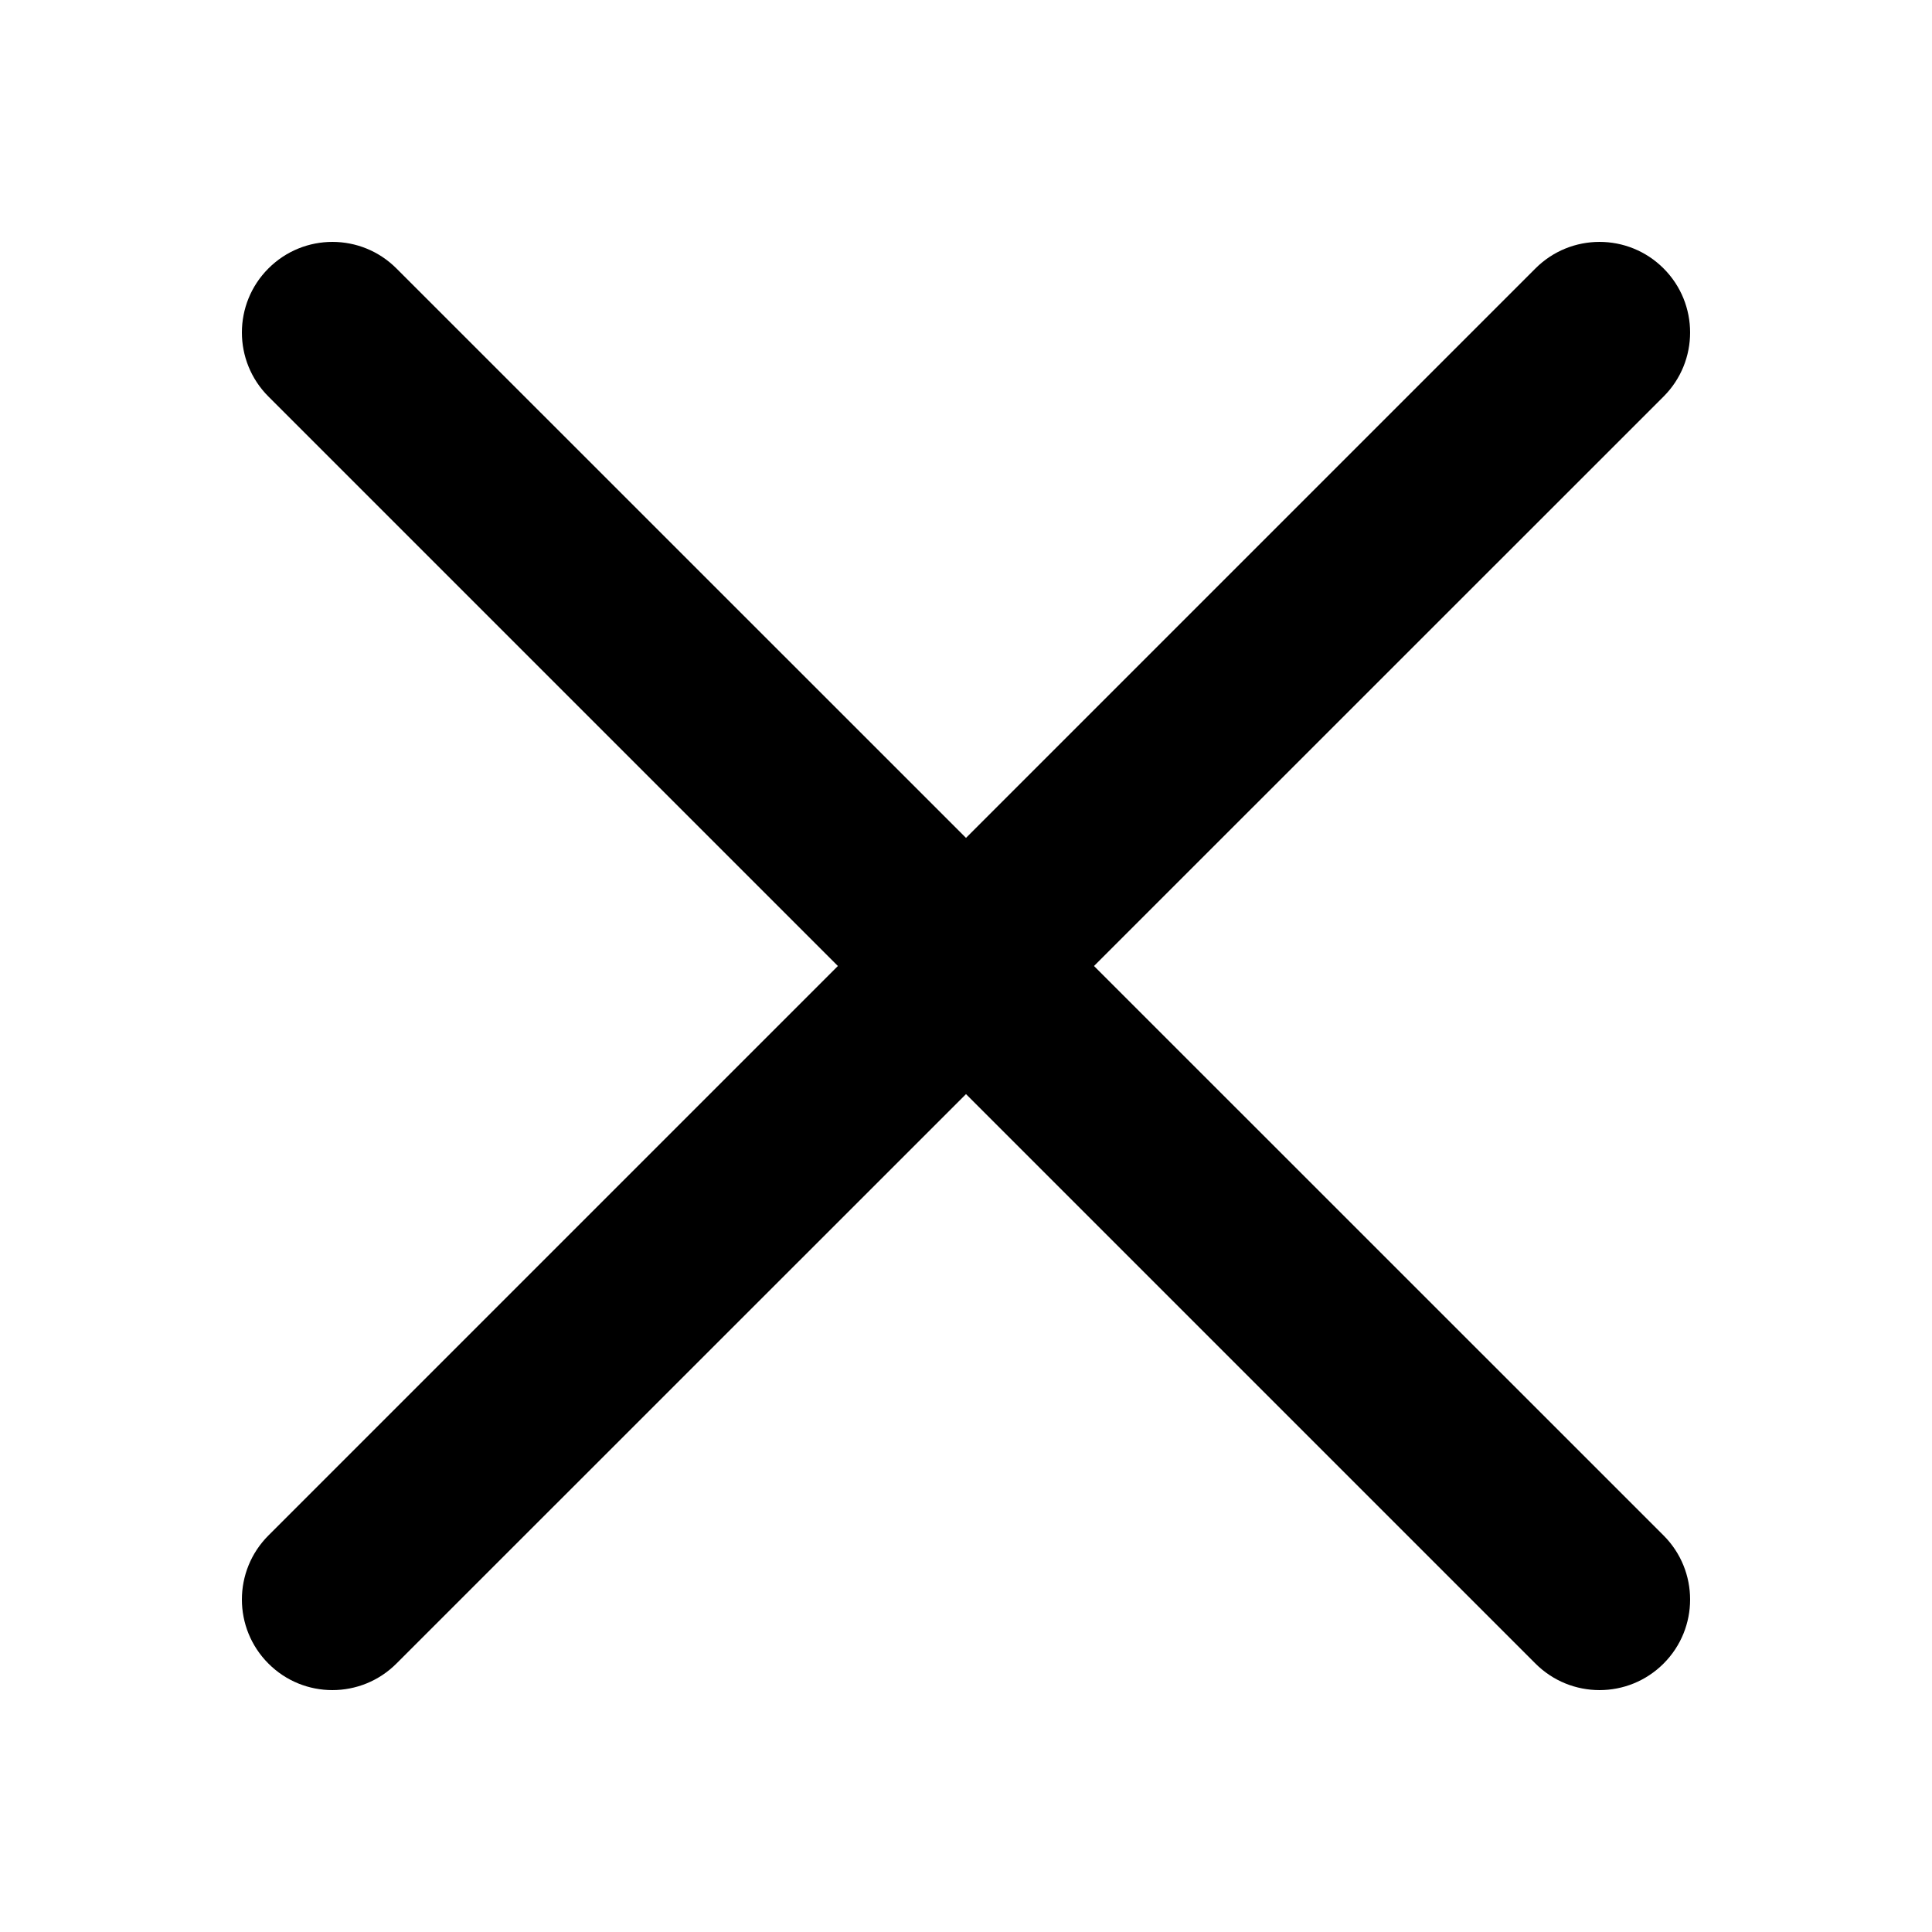 <svg width="16" height="16" viewBox="0 0 16 16" fill="none" xmlns="http://www.w3.org/2000/svg">
<path d="M13.777 3.284C14.07 2.991 14.07 2.516 13.777 2.223C13.484 1.93 13.009 1.93 12.716 2.223L8 6.939L3.283 2.223C2.99 1.93 2.516 1.93 2.223 2.223C1.93 2.516 1.93 2.991 2.223 3.284L6.939 8L2.223 12.716C1.93 13.009 1.93 13.484 2.223 13.777C2.515 14.07 2.99 14.07 3.283 13.777L8 9.061L12.716 13.777C13.009 14.07 13.484 14.07 13.777 13.777C14.07 13.484 14.07 13.009 13.777 12.716L9.06 8L13.777 3.284Z" fill="currentColor"/>
</svg>
